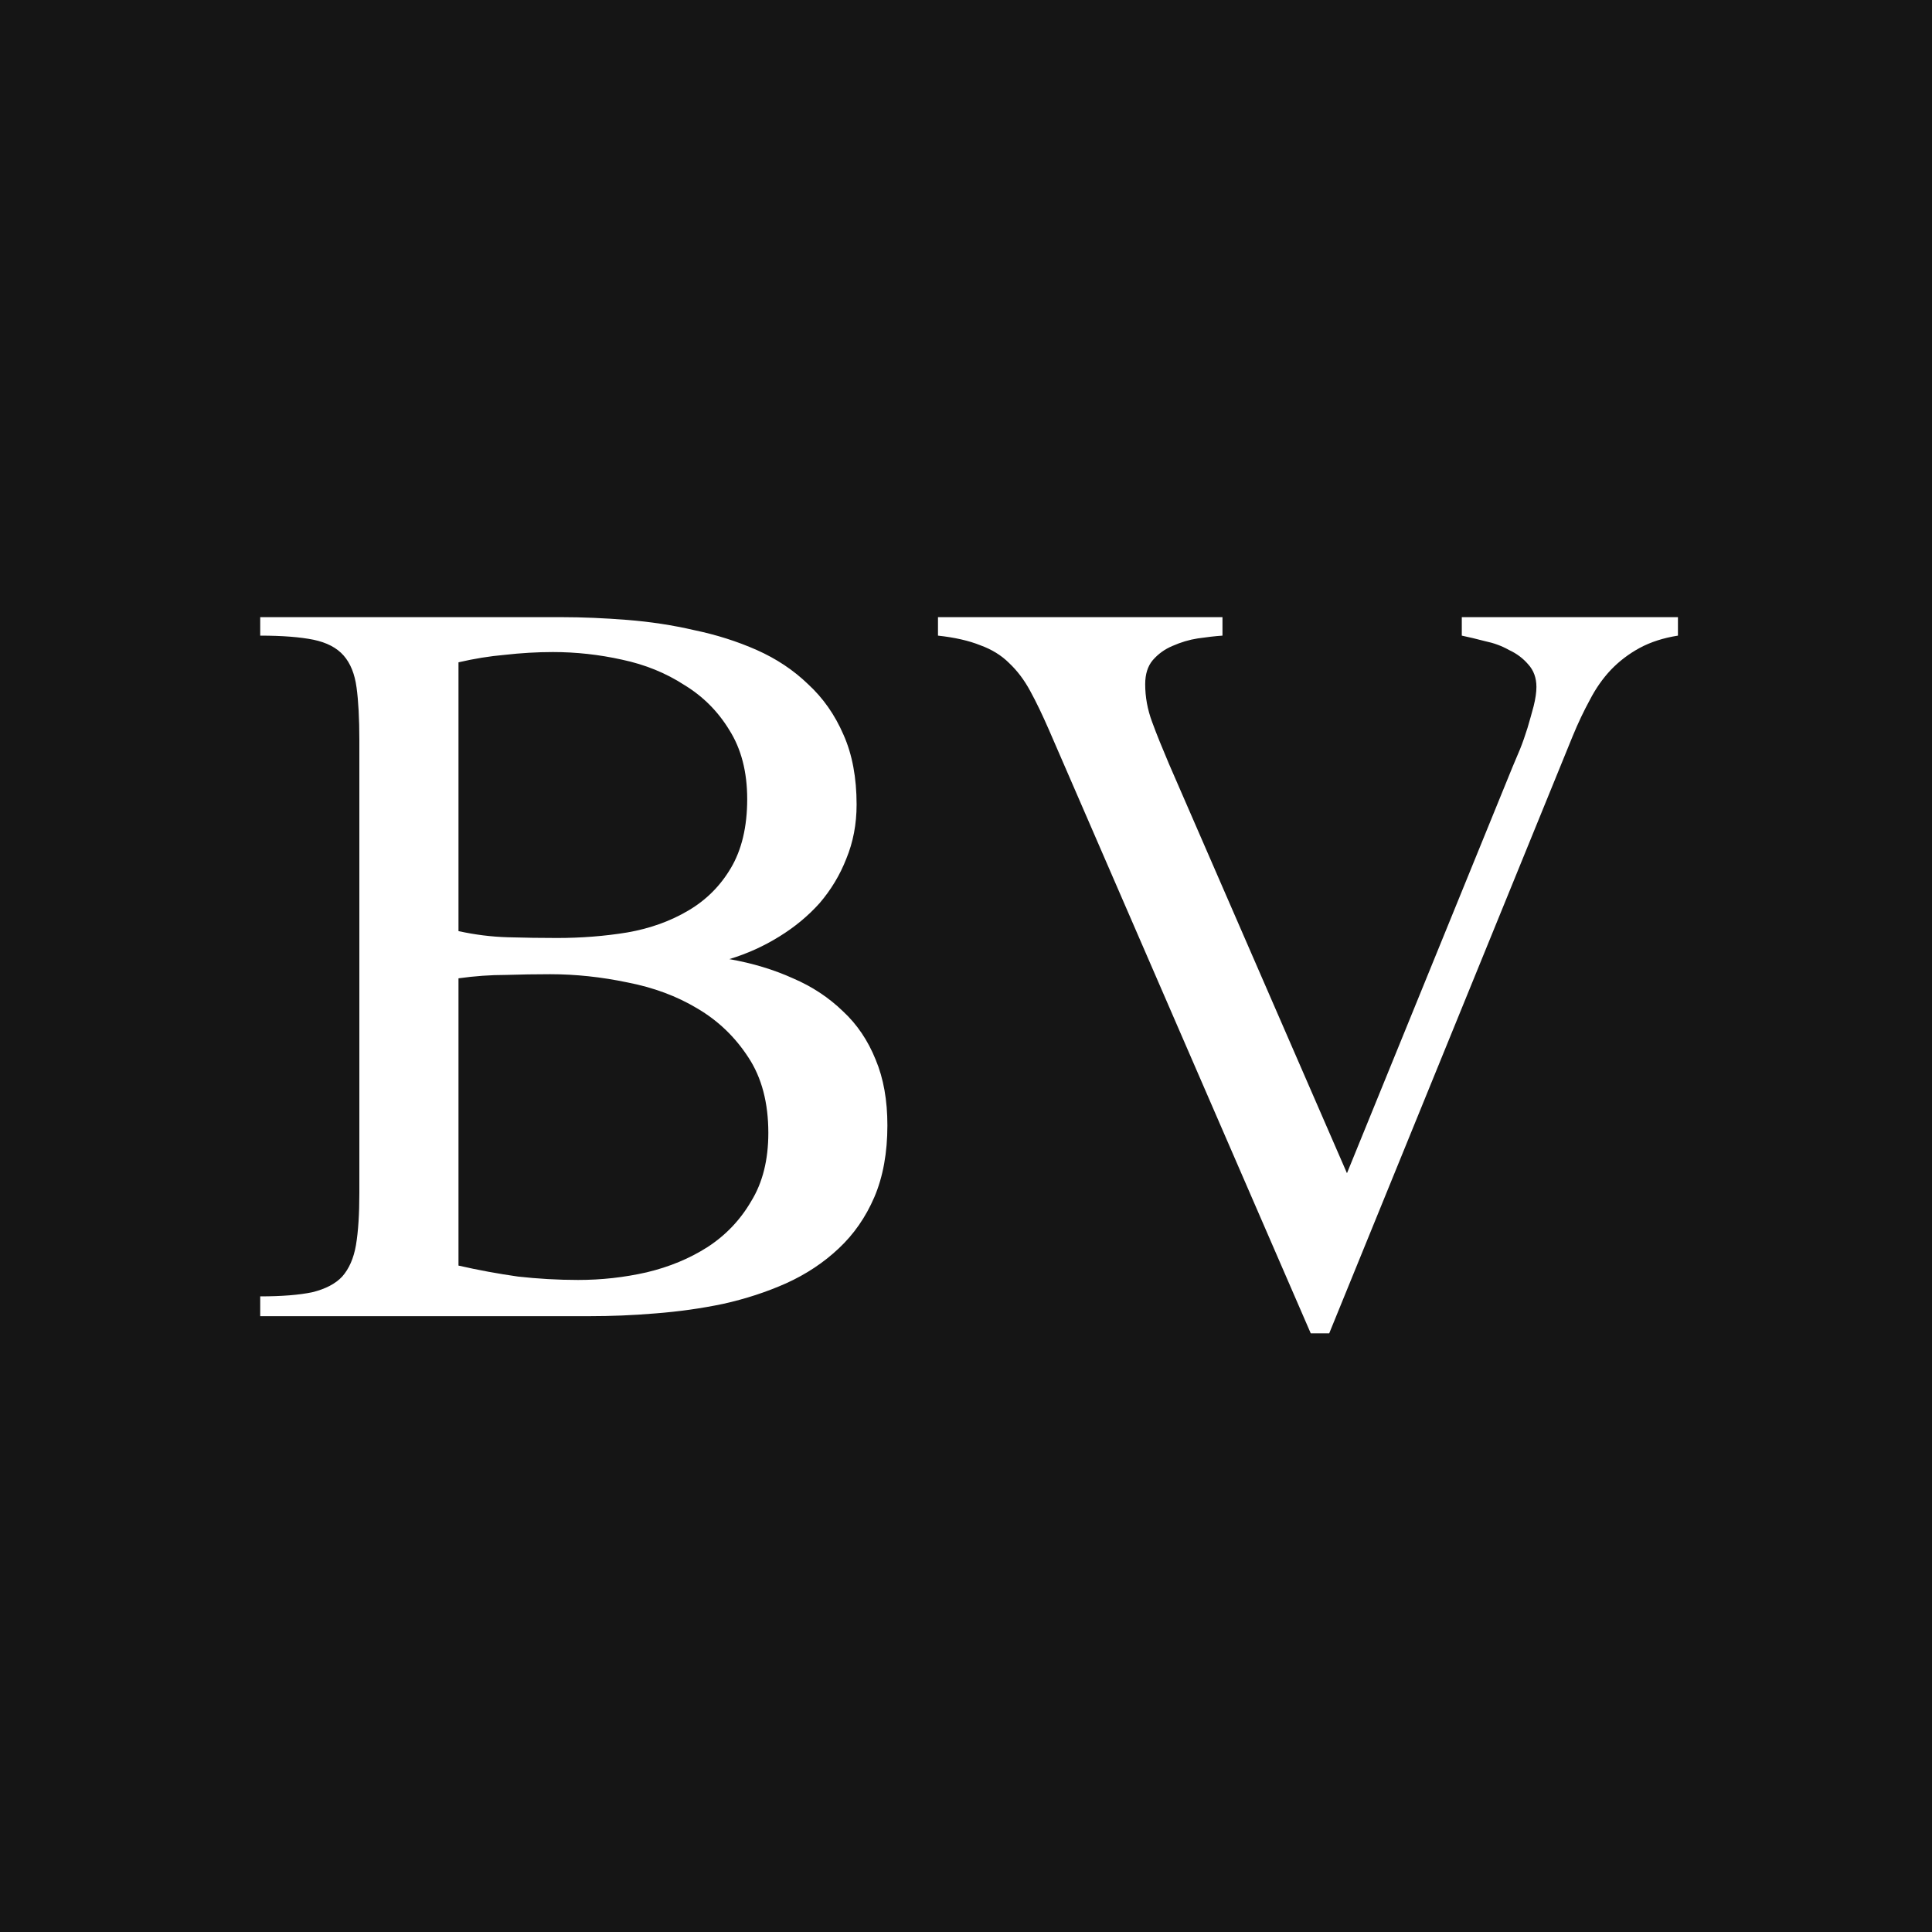 <svg width="16" height="16" viewBox="0 0 16 16" fill="none" xmlns="http://www.w3.org/2000/svg">
<rect x="0" y="0" width="16" height="16" fill="#808080" stroke="none"/>
<g clip-path="url(#clip0_49_7)">
<rect width="16" height="16" fill="#151515"/>
<path d="M7.349 9.32C7.349 9.546 7.313 9.745 7.241 9.914C7.169 10.081 7.071 10.222 6.946 10.339C6.822 10.456 6.676 10.553 6.51 10.628C6.348 10.7 6.174 10.757 5.989 10.798C5.808 10.836 5.621 10.862 5.429 10.877C5.24 10.893 5.057 10.9 4.879 10.9H2.155V10.736C2.336 10.736 2.479 10.724 2.585 10.702C2.695 10.675 2.778 10.632 2.834 10.572C2.891 10.507 2.929 10.421 2.948 10.311C2.967 10.198 2.976 10.054 2.976 9.88V6.131C2.976 5.95 2.968 5.804 2.953 5.695C2.938 5.581 2.902 5.493 2.846 5.429C2.789 5.364 2.706 5.321 2.596 5.298C2.487 5.276 2.34 5.264 2.155 5.264V5.111H4.647C4.824 5.111 5.007 5.119 5.196 5.134C5.385 5.149 5.57 5.177 5.751 5.219C5.933 5.257 6.104 5.311 6.267 5.383C6.429 5.455 6.571 5.549 6.692 5.666C6.816 5.78 6.914 5.919 6.986 6.086C7.058 6.248 7.094 6.441 7.094 6.663C7.094 6.826 7.065 6.975 7.009 7.111C6.956 7.247 6.882 7.369 6.788 7.479C6.693 7.585 6.582 7.677 6.454 7.756C6.325 7.836 6.188 7.898 6.04 7.943C6.233 7.977 6.408 8.03 6.567 8.102C6.726 8.17 6.863 8.261 6.98 8.374C7.098 8.483 7.188 8.617 7.252 8.776C7.317 8.931 7.349 9.112 7.349 9.32ZM6.188 6.618C6.188 6.391 6.138 6.201 6.04 6.046C5.946 5.891 5.821 5.766 5.666 5.672C5.515 5.574 5.344 5.504 5.151 5.463C4.962 5.421 4.771 5.4 4.579 5.4C4.447 5.4 4.315 5.408 4.182 5.423C4.054 5.434 3.926 5.455 3.797 5.485V7.711C3.933 7.741 4.069 7.758 4.205 7.762C4.345 7.766 4.481 7.768 4.613 7.768C4.813 7.768 5.007 7.753 5.196 7.722C5.385 7.689 5.553 7.628 5.7 7.541C5.848 7.454 5.965 7.337 6.052 7.19C6.142 7.039 6.188 6.848 6.188 6.618ZM6.363 9.382C6.363 9.133 6.308 8.925 6.199 8.759C6.089 8.589 5.948 8.453 5.774 8.351C5.604 8.249 5.412 8.178 5.196 8.136C4.981 8.091 4.768 8.068 4.556 8.068C4.435 8.068 4.313 8.07 4.188 8.074C4.063 8.074 3.933 8.083 3.797 8.102V10.481C3.963 10.519 4.128 10.549 4.29 10.572C4.452 10.59 4.619 10.6 4.788 10.6C4.981 10.6 5.17 10.579 5.355 10.537C5.544 10.492 5.712 10.422 5.859 10.328C6.01 10.23 6.131 10.103 6.221 9.948C6.316 9.794 6.363 9.605 6.363 9.382ZM13.896 5.264C13.775 5.283 13.67 5.317 13.579 5.366C13.489 5.415 13.409 5.476 13.341 5.547C13.273 5.619 13.215 5.702 13.166 5.797C13.117 5.887 13.069 5.987 13.024 6.097L11.008 11.042H10.855L8.685 6.04C8.632 5.919 8.582 5.814 8.532 5.723C8.483 5.632 8.425 5.555 8.357 5.491C8.293 5.427 8.213 5.378 8.119 5.344C8.025 5.306 7.907 5.279 7.768 5.264V5.111H10.124V5.264C10.064 5.268 9.996 5.276 9.92 5.287C9.848 5.298 9.779 5.319 9.711 5.349C9.646 5.376 9.592 5.415 9.546 5.468C9.505 5.517 9.484 5.583 9.484 5.666C9.484 5.772 9.503 5.876 9.541 5.978C9.578 6.08 9.626 6.197 9.682 6.329L11.155 9.716L12.526 6.352C12.544 6.31 12.565 6.261 12.588 6.205C12.611 6.148 12.631 6.089 12.65 6.029C12.669 5.965 12.686 5.904 12.701 5.848C12.716 5.787 12.724 5.734 12.724 5.689C12.724 5.614 12.701 5.551 12.656 5.502C12.614 5.453 12.562 5.413 12.497 5.383C12.437 5.349 12.371 5.325 12.299 5.31C12.227 5.291 12.163 5.276 12.106 5.264V5.111H13.896V5.264Z" fill="white"/>
</g>
<defs>
<clipPath id="clip0_49_7">
<rect width="16" height="16" fill="white"/>
</clipPath>
</defs>
</svg>
